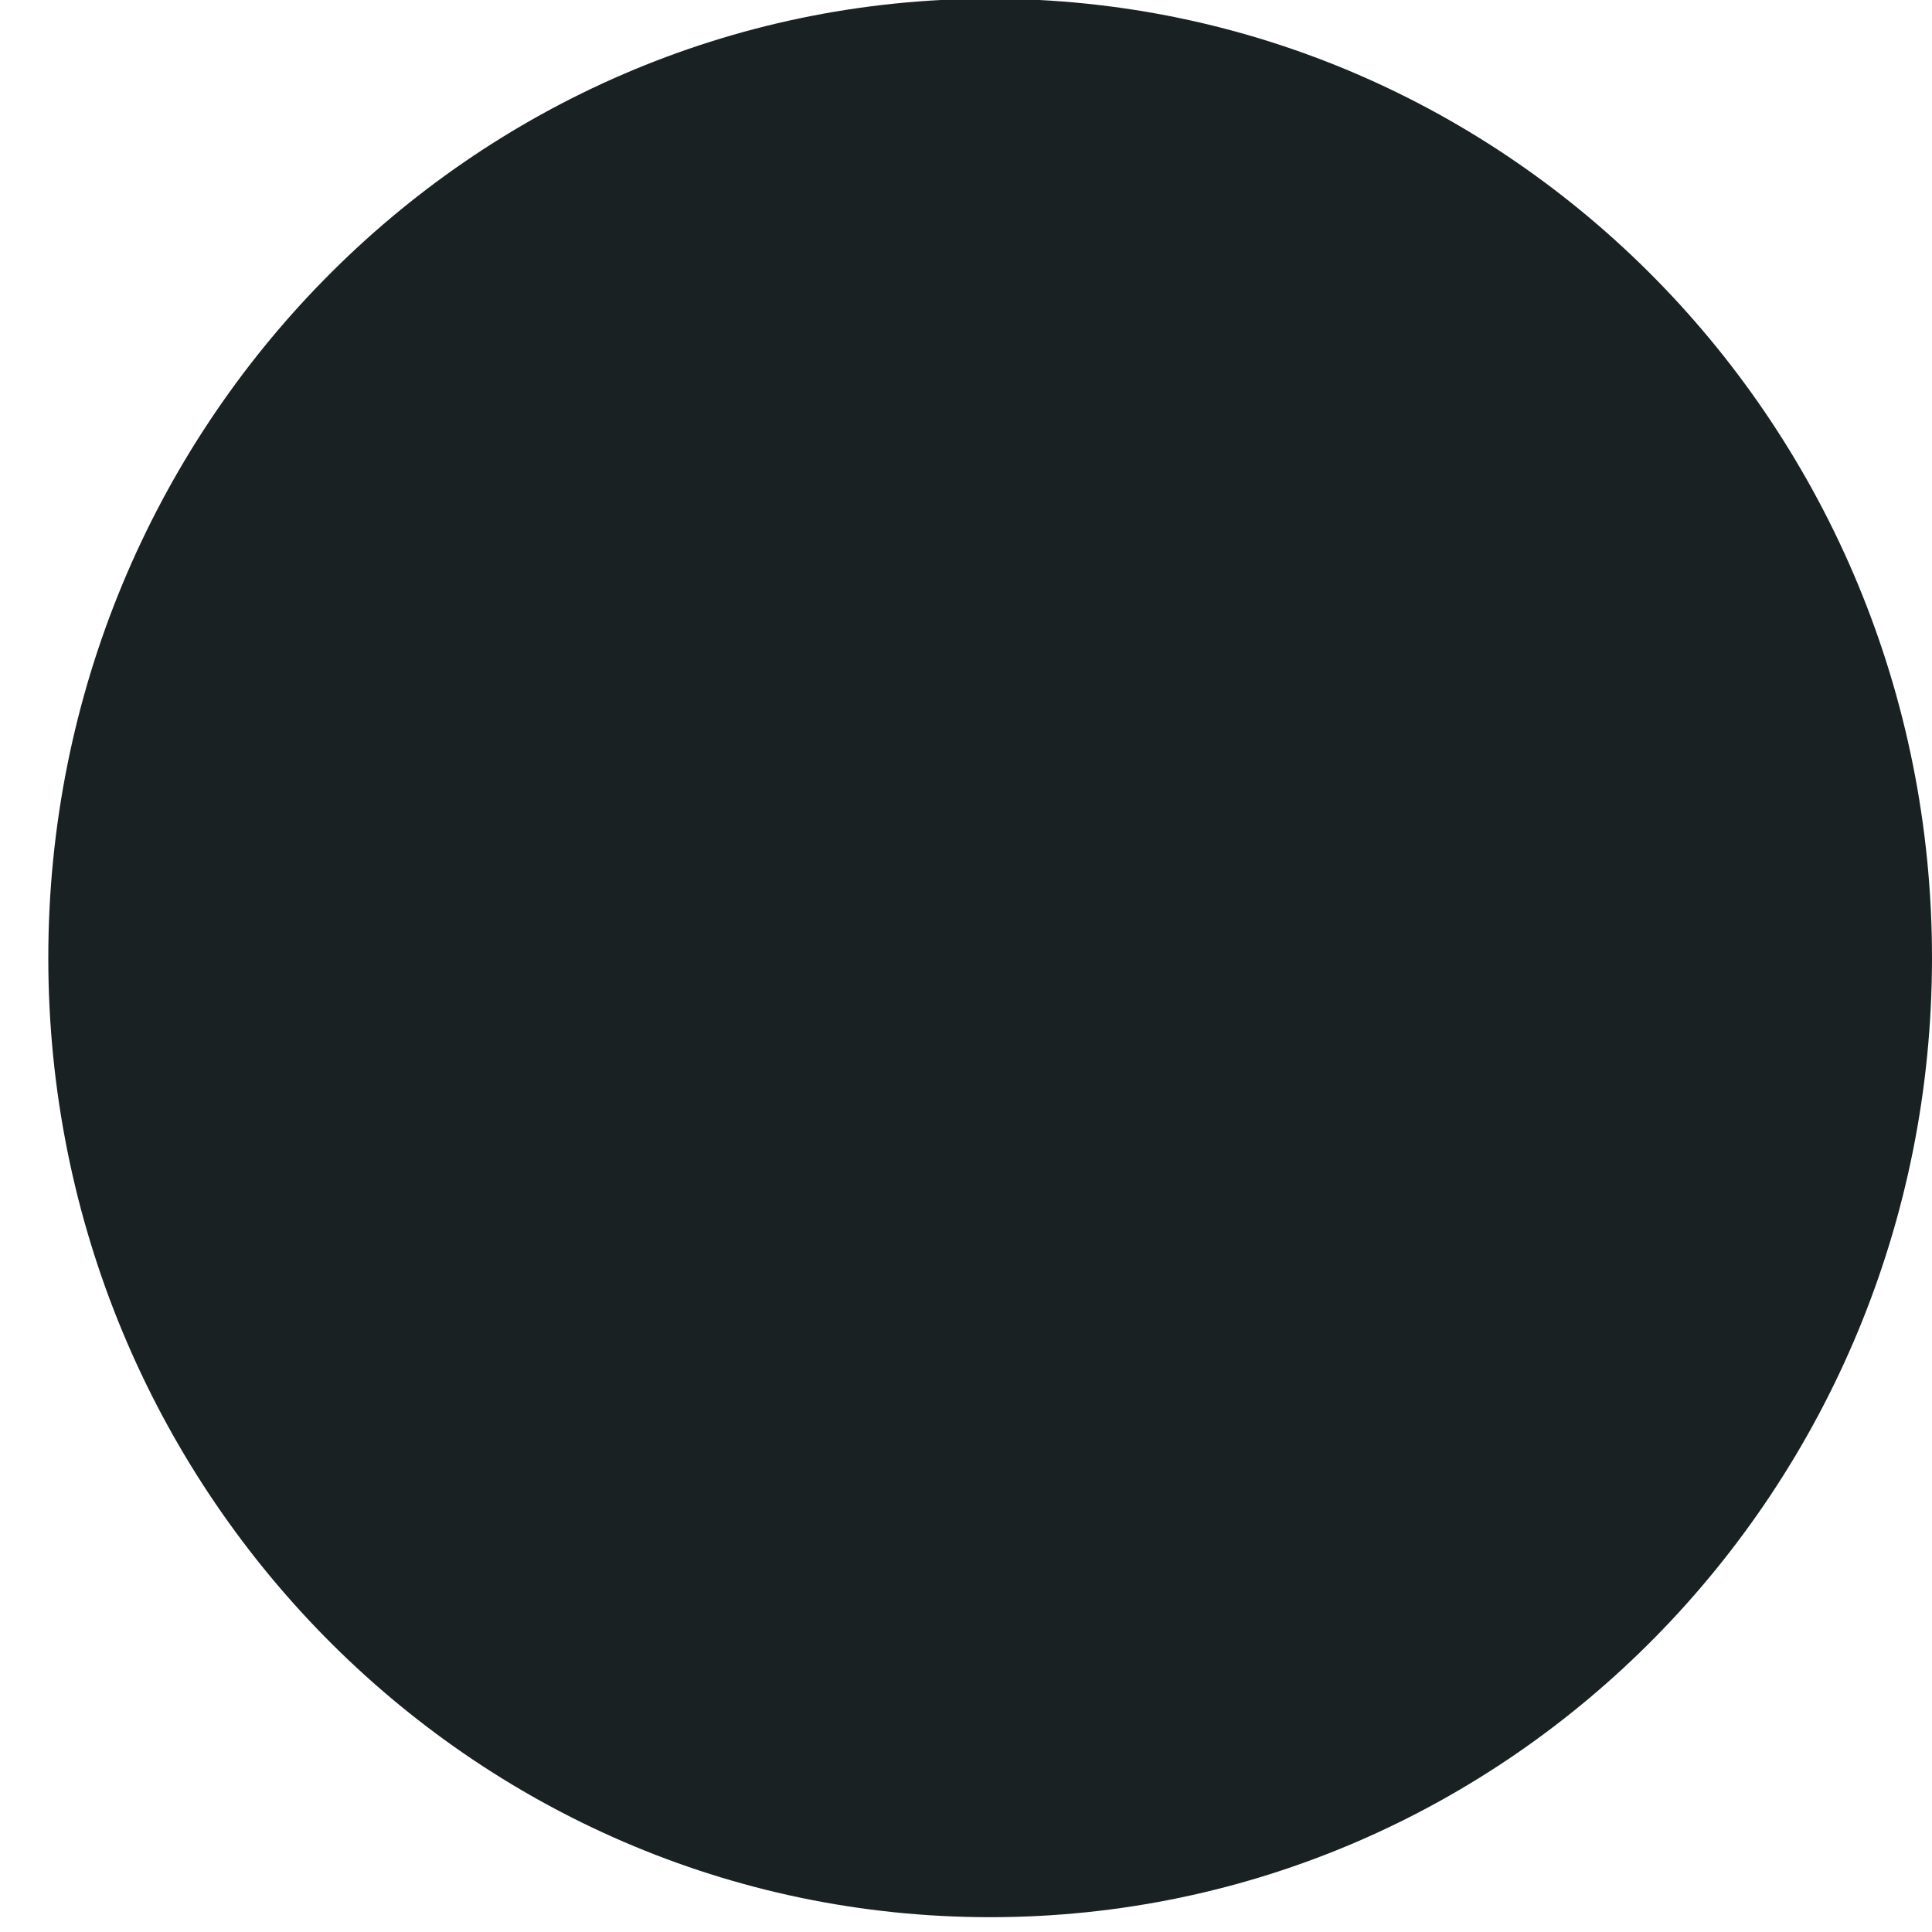 <svg width="6" height="6" viewBox="0 0 6 6" fill="none" xmlns="http://www.w3.org/2000/svg">
<rect width="6" height="6" fill="#E5E5E5"/>
<g id="eLearning Landing Page 8" clip-path="url(#clip0_0_1)">
<rect width="1440" height="4493" transform="translate(-256 -79)" fill="white"/>
<g id="Hero-eLearning Landing Page 8">
<g id="Header">
<path id="Base" d="M-256 -79H1184V781H-256V-79Z" fill="white"/>
<g id="Menu">
<g id="Logo">
<path id="Union" d="M3.075 5.954C4.691 5.954 6 4.62 6 2.975C6 1.329 4.691 -0.004 3.075 -0.004C1.46 -0.004 0.15 1.329 0.15 2.975C0.15 4.62 1.46 5.954 3.075 5.954Z" fill="#192122"/>
</g>
</g>
</g>
</g>
</g>
<defs>
<clipPath id="clip0_0_1">
<rect width="1440" height="4493" fill="white" transform="translate(-256 -79)"/>
</clipPath>
</defs>
</svg>
